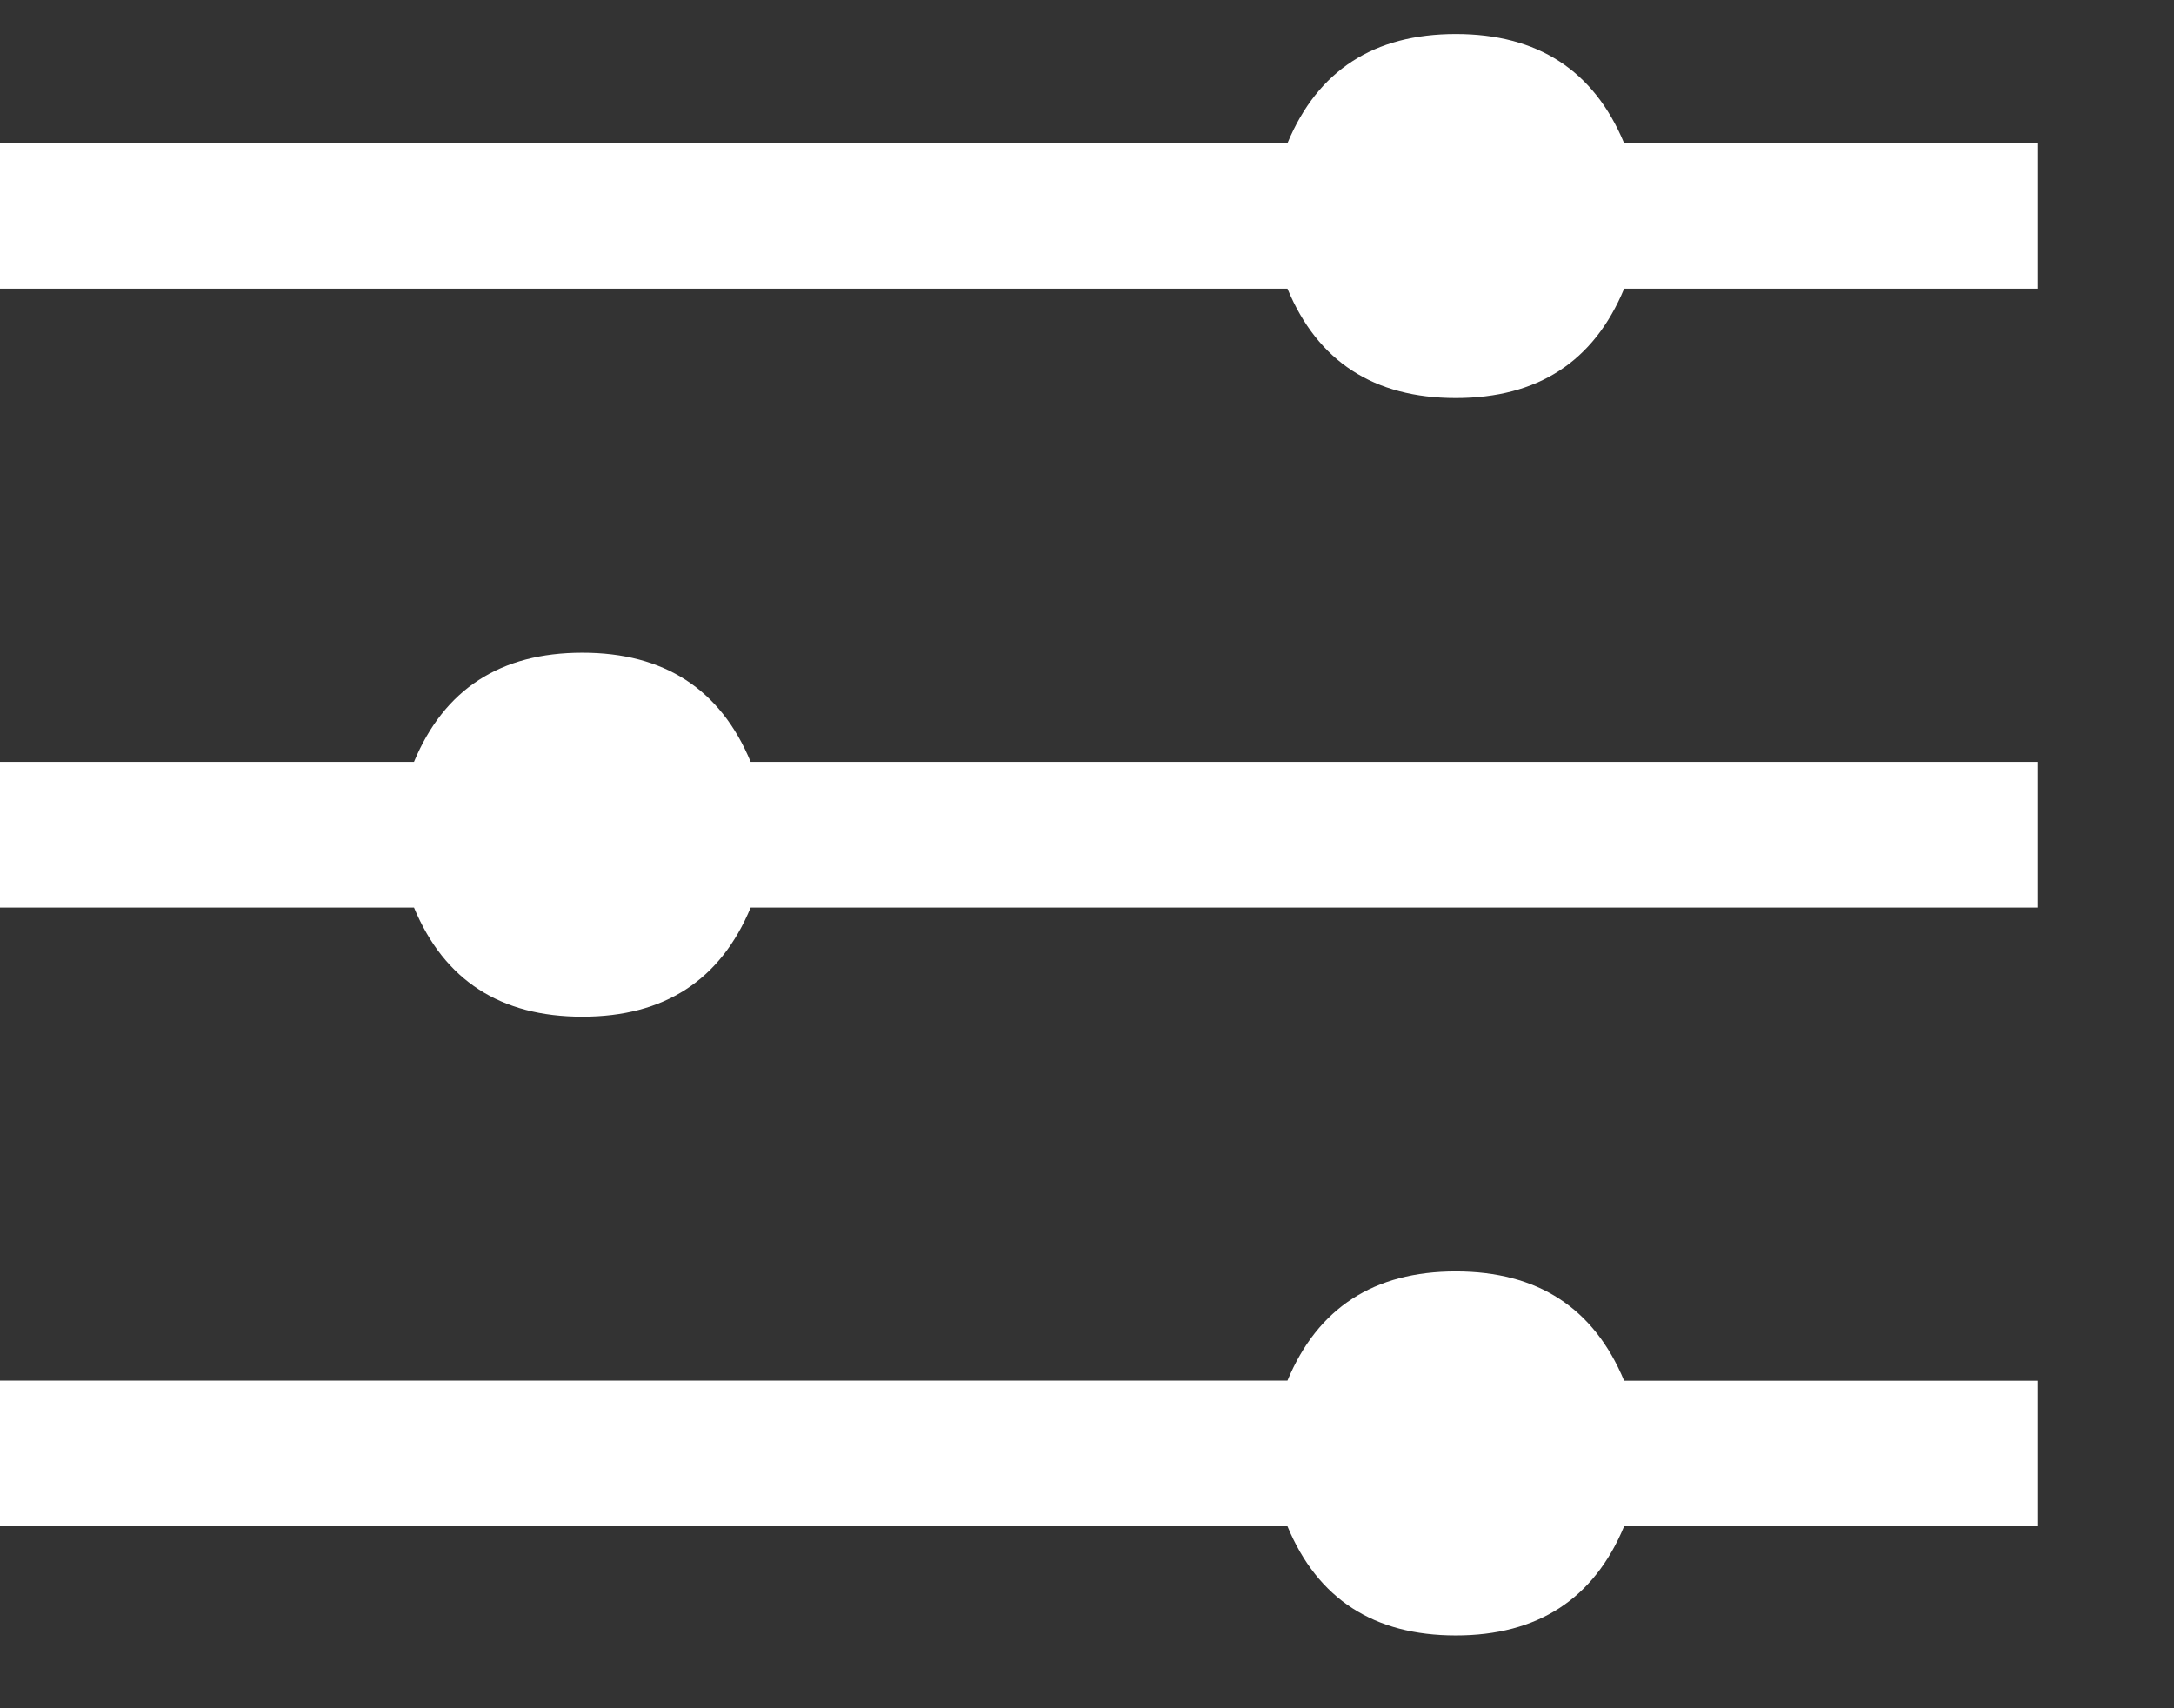 <svg xmlns="http://www.w3.org/2000/svg" width="14" height="11" viewBox="0 0 14 11">
    <rect x="0" y="0" width="14" height="11" fill="#333333" stroke="none"/>
    <path fill="#FFF" fill-rule="evenodd" d="M0 8.89h8.291c.195-.468.557-.703 1.084-.703s.889.235 1.084.704h2.666v.937h-2.666c-.195.469-.557.703-1.084.703s-.889-.234-1.084-.703H0v-.937zm0-3.984h2.666c.195-.469.557-.703 1.084-.703s.889.234 1.084.703h8.291v.938H4.834c-.195.469-.557.703-1.084.703s-.889-.234-1.084-.703H0v-.938zM0 .922h8.291c.195-.469.557-.703 1.084-.703s.889.234 1.084.703h2.666v.937h-2.666c-.195.47-.557.704-1.084.704s-.889-.235-1.084-.704H0V.922z"/>
</svg>
